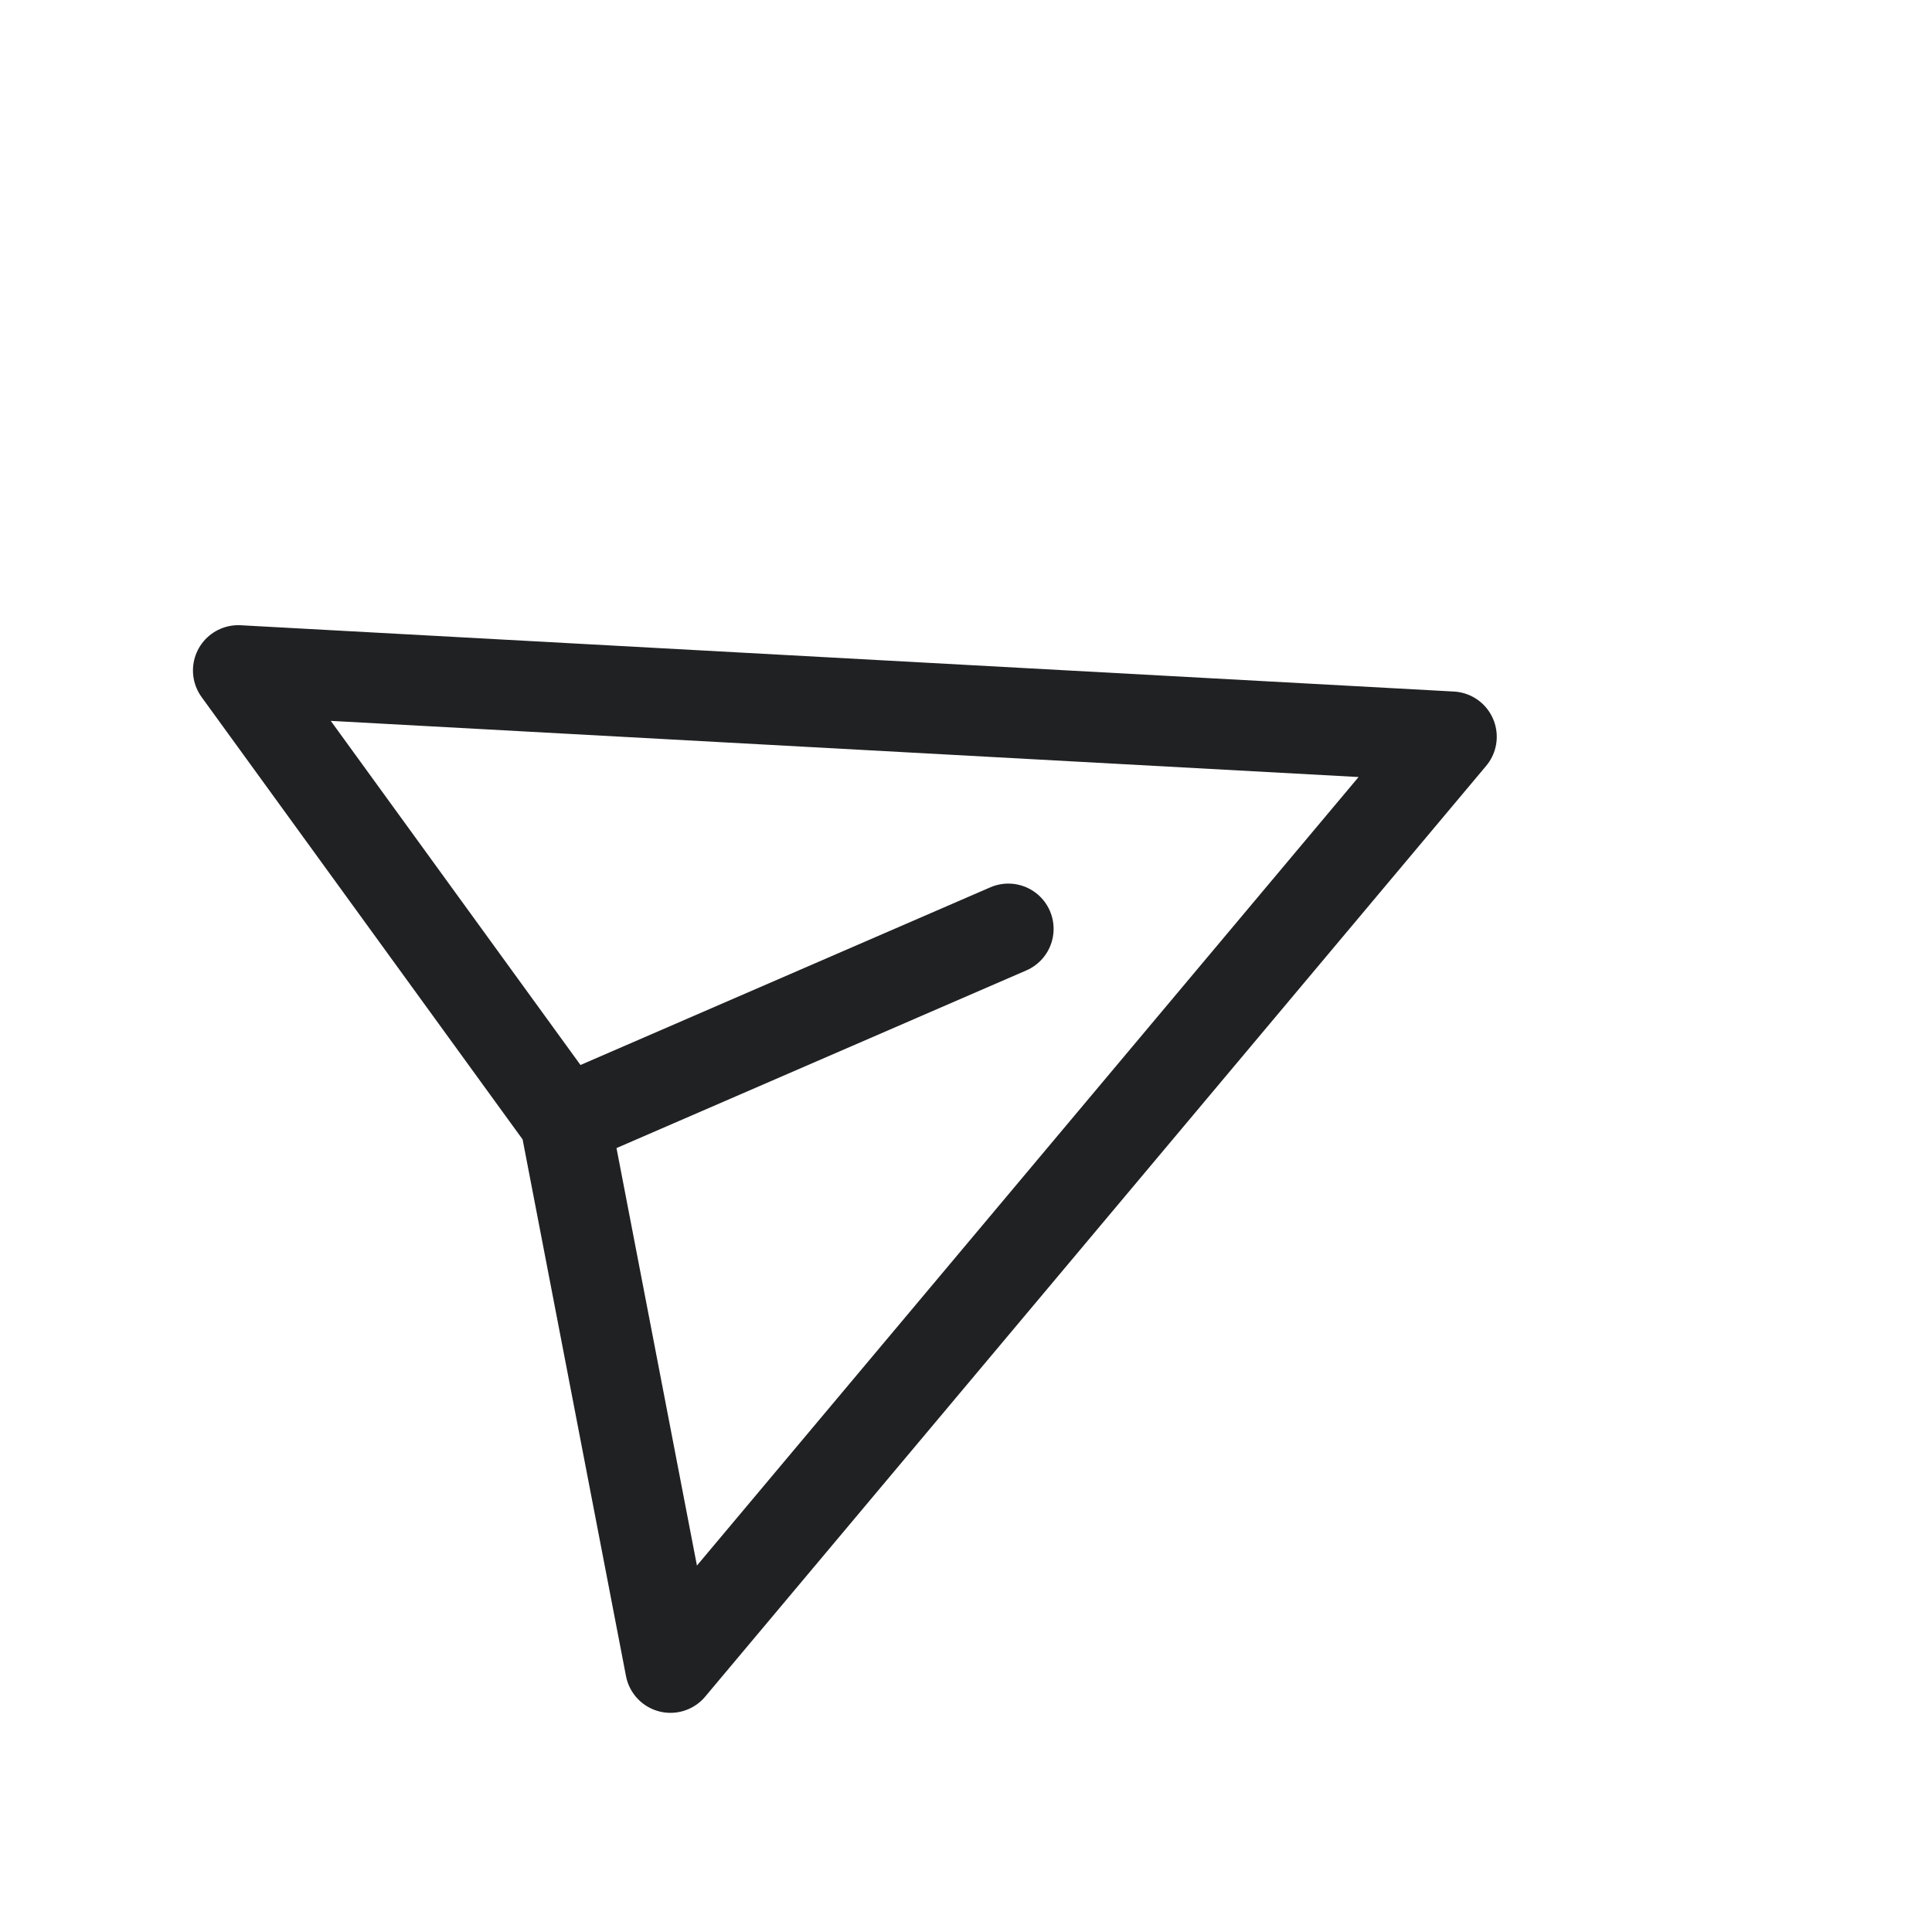 <svg width="32" height="32" viewBox="0 0 32 32" fill="none" xmlns="http://www.w3.org/2000/svg">
<path d="M9.361 18.567L11.105 27.62L24.041 12.203L3.946 11.105L9.361 18.567ZM9.361 18.567L16.701 15.385" stroke="#202123" stroke-width="1.5" stroke-linecap="round" stroke-linejoin="round"/>
</svg>
